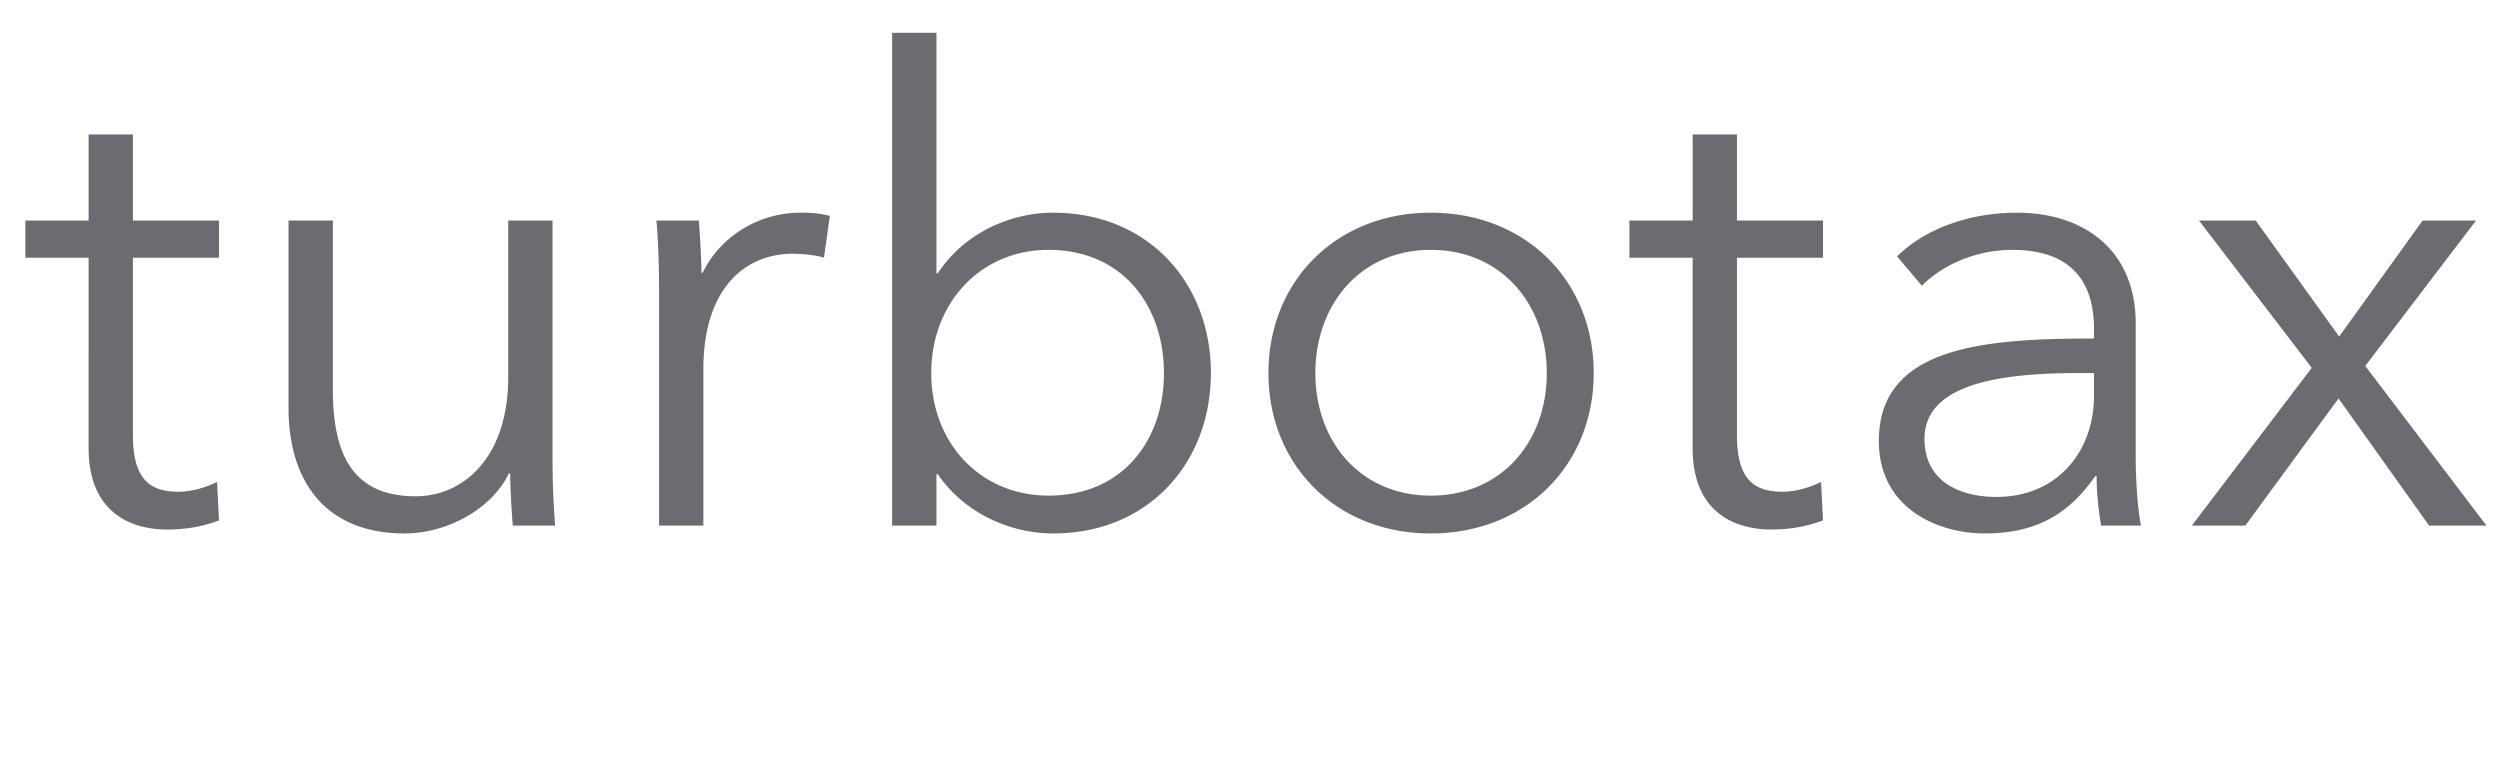 <svg xmlns="http://www.w3.org/2000/svg" width="74" height="23"><path fill="#6B6C72" d="M3.935 6.528h2.547v1.1H3.935v5.267c0 1.351.56 1.66 1.35 1.66.367 0 .792-.116 1.14-.29l.057 1.139c-.463.174-.945.27-1.544.27-.964 0-2.315-.425-2.315-2.412V7.628H.751v-1.1h1.872V3.98h1.312v2.548zm12.42 0h-1.312v4.63c0 2.413-1.35 3.532-2.74 3.532-1.89 0-2.45-1.273-2.45-3.165V6.528H8.54v5.537c0 2.238 1.14 3.725 3.435 3.725 1.274 0 2.586-.734 3.088-1.776h.038c0 .386.039 1.062.077 1.544h1.254a25.268 25.268 0 0 1-.077-1.987V6.528zM20.8 8.072h-.038c0-.387-.039-1.062-.077-1.544h-1.255c.058.617.078 1.505.078 1.987v7.043h1.312v-4.631c0-2.412 1.253-3.416 2.643-3.416.347 0 .771.058.926.117l.174-1.235c-.27-.077-.54-.097-.868-.097-1.274 0-2.393.733-2.895 1.776zm15.042 2.97c0 2.664-1.852 4.748-4.67 4.748-1.292 0-2.643-.618-3.415-1.756h-.038v1.524h-1.312V.971h1.312v7.12h.038c.772-1.177 2.123-1.795 3.416-1.795 2.817 0 4.67 2.084 4.67 4.747zm-1.39 0c0-2.006-1.234-3.646-3.414-3.646-2.026 0-3.473 1.582-3.473 3.647 0 2.065 1.447 3.627 3.473 3.627 2.18 0 3.415-1.62 3.415-3.627zm12.722 0c0 2.722-2.007 4.748-4.824 4.748-2.798 0-4.804-2.026-4.804-4.747 0-2.72 2.006-4.747 4.804-4.747 2.817 0 4.824 2.026 4.824 4.747zm-1.39 0c0-2.025-1.33-3.646-3.434-3.646-2.084 0-3.415 1.62-3.415 3.647 0 2.026 1.331 3.627 3.415 3.627 2.103 0 3.435-1.601 3.435-3.627zm5.63-7.062h-1.311v2.548H48.23v1.1h1.872v5.634c0 1.987 1.35 2.411 2.315 2.411.599 0 1.08-.095 1.544-.269l-.058-1.139c-.347.174-.772.29-1.139.29-.79 0-1.35-.309-1.35-1.66V7.628h2.547v-1.1h-2.547V3.98zm11.803 9.552c0 .694.058 1.524.154 2.026h-1.177a8.938 8.938 0 0 1-.135-1.467h-.038c-.83 1.197-1.834 1.699-3.28 1.699-1.37 0-3.127-.734-3.127-2.74 0-2.779 3.068-3.03 6.368-3.03v-.29c0-1.562-.849-2.334-2.412-2.334-1.062 0-2.045.424-2.682 1.061l-.733-.868c.733-.734 2.006-1.293 3.55-1.293 1.949 0 3.512 1.081 3.512 3.28v3.956zm-1.235-2.49h-.386c-2.142 0-4.631.232-4.631 1.95 0 1.293 1.1 1.717 2.122 1.717 1.853 0 2.895-1.39 2.895-2.99v-.676zm8.03-.211l3.279-4.303h-1.582l-2.47 3.434-2.47-3.434H65.09l3.338 4.36-3.55 4.67h1.583l2.76-3.763 2.681 3.763H73.6l-3.589-4.727z"/></svg>